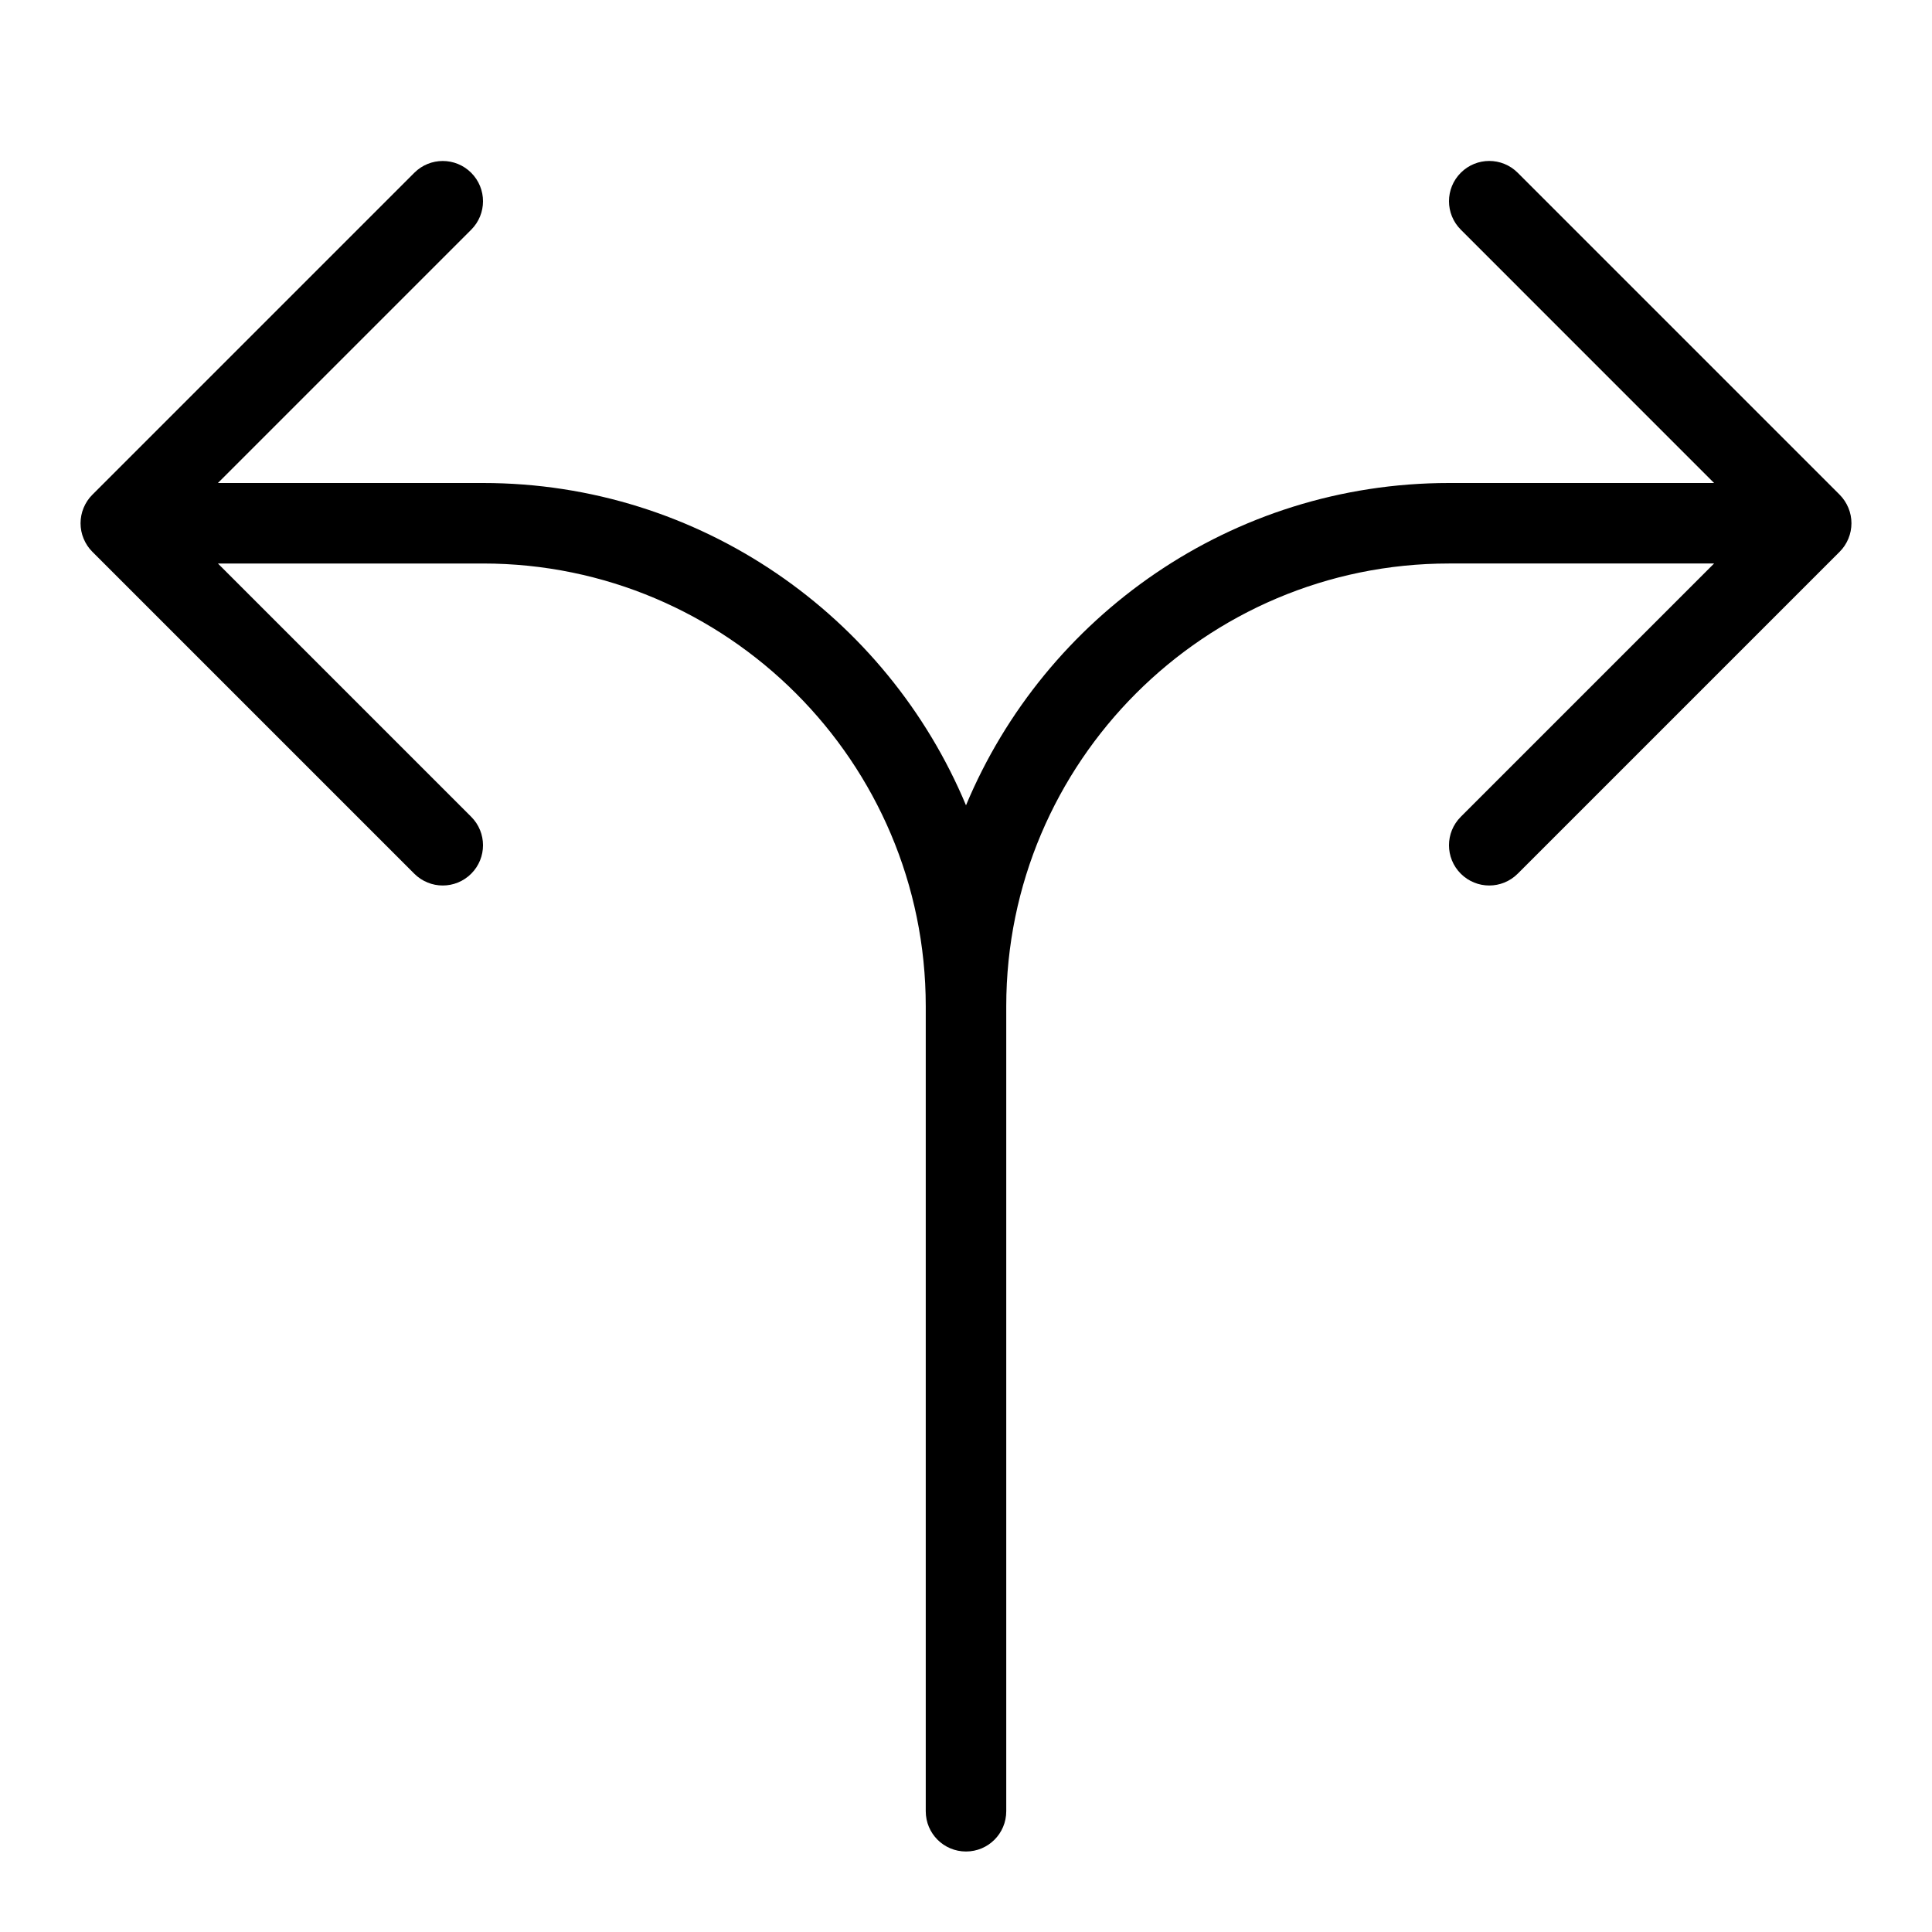 <?xml version="1.0" encoding="utf-8"?>
<!-- Generator: Adobe Illustrator 19.2.1, SVG Export Plug-In . SVG Version: 6.00 Build 0)  -->
<!DOCTYPE svg PUBLIC "-//W3C//DTD SVG 1.1//EN" "http://www.w3.org/Graphics/SVG/1.1/DTD/svg11.dtd">
<svg version="1.1" id="Layer_1" xmlns="http://www.w3.org/2000/svg" xmlns:xlink="http://www.w3.org/1999/xlink" x="0px" y="0px"
	 width="48px" height="48px" viewBox="0 0 48 48" enable-background="new 0 0 48 48" xml:space="preserve">
<path d="M45.923,12.618c-0.051-0.123-0.125-0.234-0.217-0.327l-7.999-7.999c-0.391-0.391-1.023-0.391-1.414,0s-0.391,1.023,0,1.414
	L42.586,12H36c-5.4,0-10.039,3.311-12,8.008C22.039,15.311,17.4,12,12,12H5.414l6.293-6.293c0.391-0.391,0.391-1.023,0-1.414
	s-1.023-0.391-1.414,0l-7.999,7.999c-0.093,0.092-0.166,0.203-0.217,0.326c-0.101,0.244-0.101,0.52,0,0.764
	c0.051,0.123,0.124,0.234,0.217,0.326l7.999,7.999C10.488,21.902,10.744,22,11,22s0.512-0.098,0.707-0.293
	c0.391-0.391,0.391-1.023,0-1.414L5.414,14H12c6.065,0,11,4.935,11,11v20c0,0.553,0.447,1,1,1s1-0.447,1-1V25
	c0-6.065,4.935-11,11-11h6.586l-6.293,6.293c-0.391,0.391-0.391,1.023,0,1.414C36.488,21.902,36.744,22,37,22
	s0.512-0.098,0.707-0.293l7.999-7.999c0.093-0.092,0.166-0.203,0.217-0.326C46.024,13.138,46.024,12.862,45.923,12.618z"/>
</svg>
